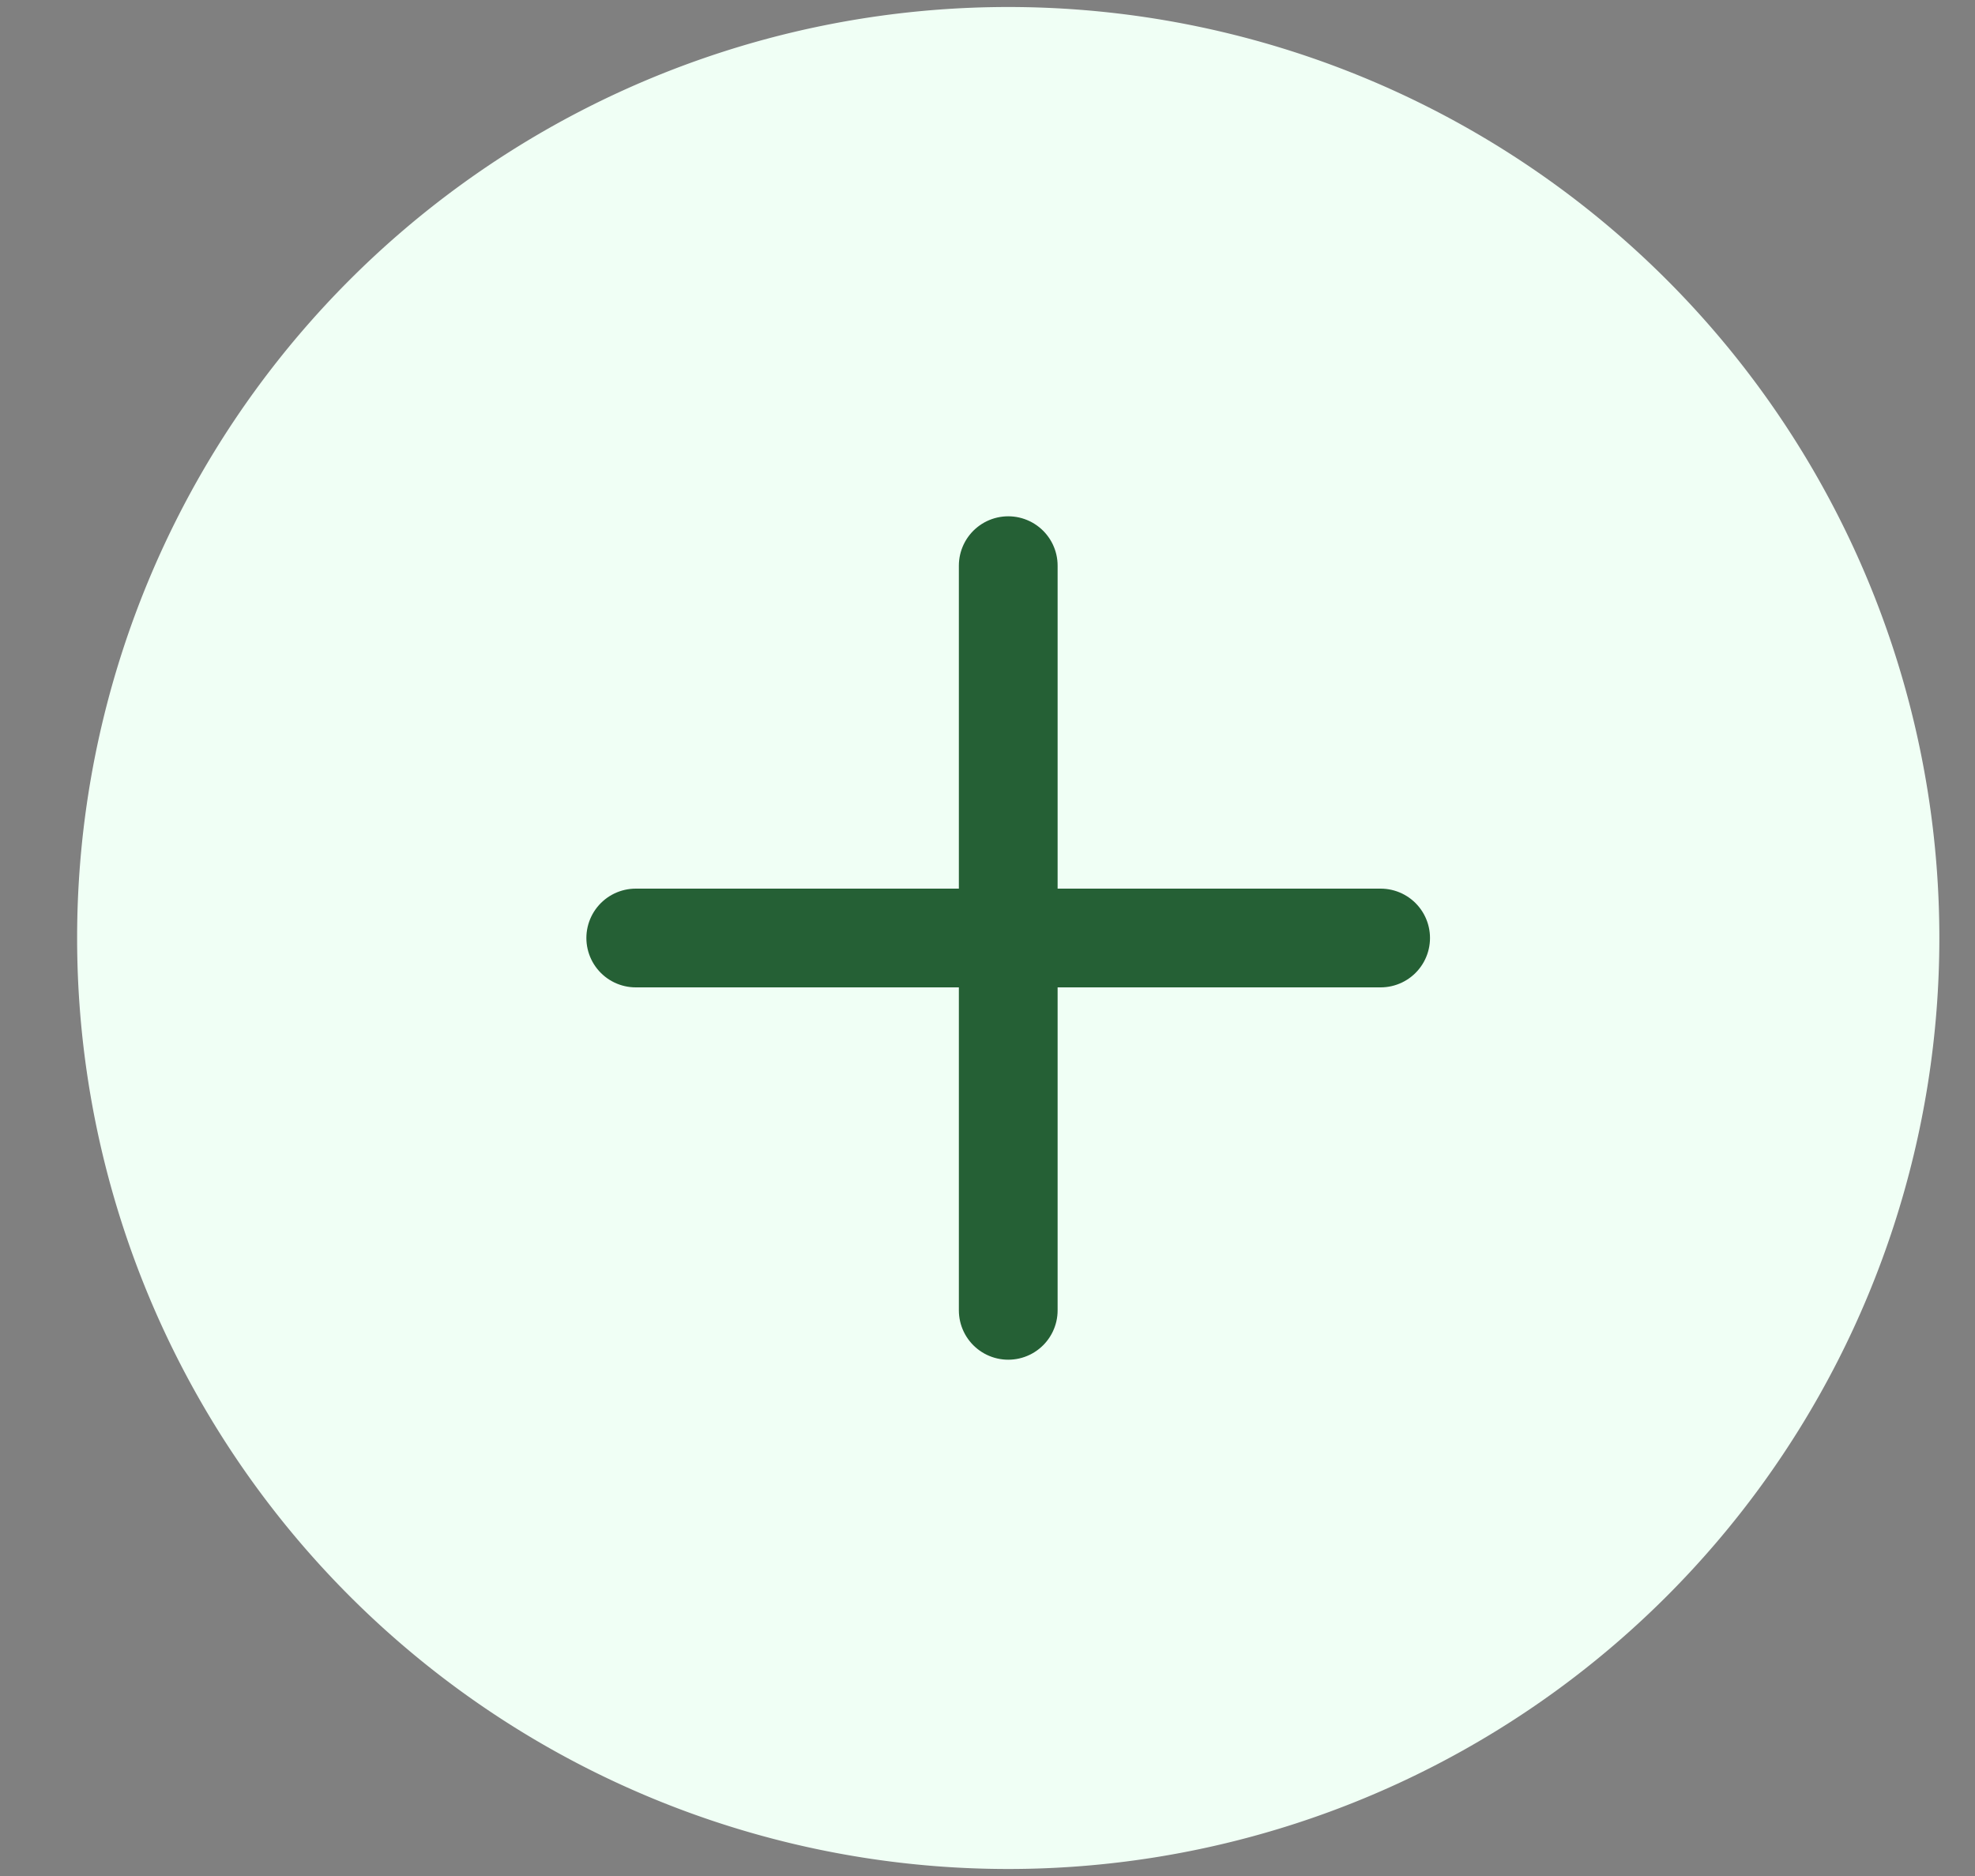 <svg width="20" height="19" fill="none" xmlns="http://www.w3.org/2000/svg"><rect width="100%" height="100%" fill="#808080" stroke="none"/><path d="M10.21 18.929a9.429 9.429 0 100-18.858 9.429 9.429 0 000 18.858zm0-13.2v7.542V5.73zM6.438 9.5h7.543-7.543z" fill="#F0FFF5"/><path d="M10.21 5.729v7.542M6.438 9.5h7.543" stroke="#256035" stroke-linecap="round" stroke-linejoin="round"/></svg>
